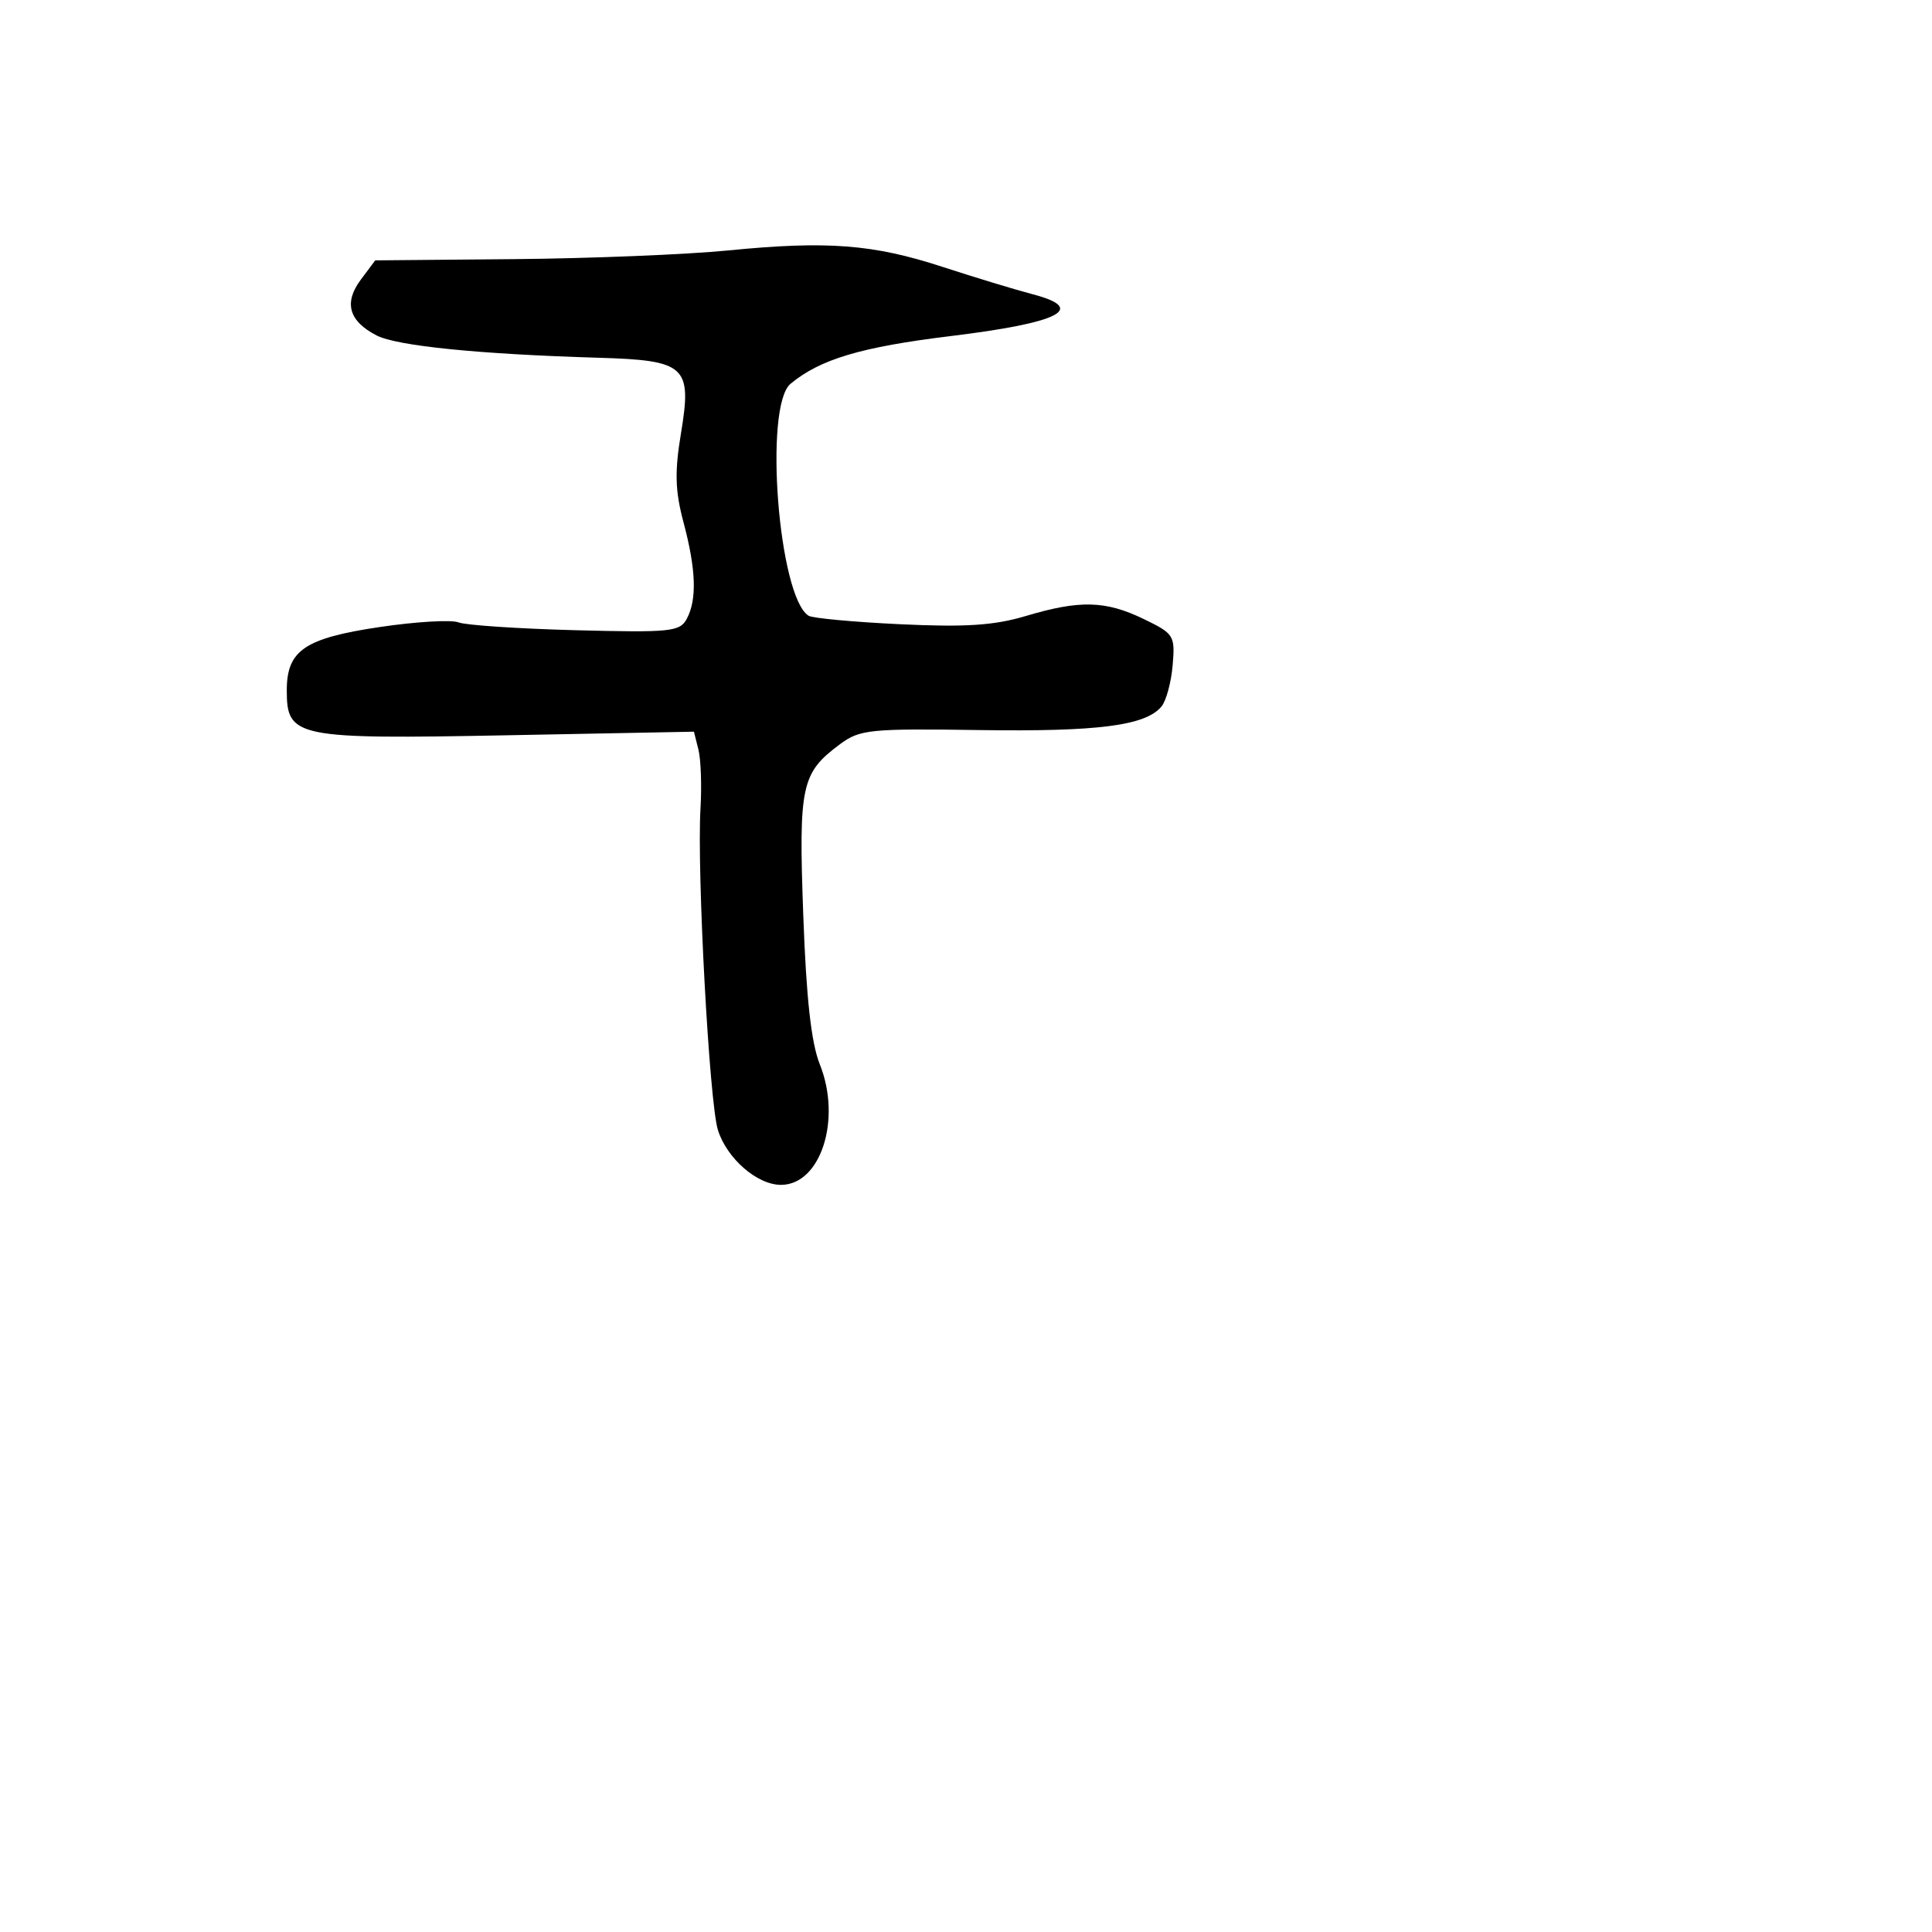 <svg xmlns="http://www.w3.org/2000/svg" width="256" height="256" viewBox="0 0 256 256" version="1.1">
	<path d="M 96.500 33.184 C 91 33.728, 78.225 34.246, 68.110 34.336 L 49.720 34.500 47.815 37.049 C 45.529 40.108, 46.212 42.541, 49.892 44.444 C 52.590 45.839, 63.488 46.936, 79.296 47.403 C 90.883 47.745, 91.710 48.500, 90.236 57.397 C 89.383 62.541, 89.453 65.020, 90.567 69.204 C 92.236 75.475, 92.370 79.439, 91.002 81.997 C 90.086 83.707, 88.857 83.833, 76.252 83.506 C 68.688 83.309, 61.715 82.843, 60.756 82.470 C 59.797 82.096, 55.100 82.373, 50.317 83.085 C 40.366 84.565, 38 86.177, 38 91.477 C 38 97.726, 39.167 97.963, 67.225 97.427 L 91.950 96.953 92.545 99.325 C 92.873 100.629, 92.997 104.127, 92.820 107.098 C 92.326 115.431, 93.986 146.107, 95.127 149.734 C 96.316 153.512, 100.326 157, 103.480 157 C 108.752 157, 111.548 148.327, 108.629 141.030 C 107.488 138.180, 106.836 132.292, 106.436 121.236 C 105.815 104.047, 106.164 102.427, 111.318 98.600 C 113.931 96.660, 115.272 96.524, 129.775 96.737 C 145.489 96.967, 151.799 96.152, 153.901 93.619 C 154.525 92.868, 155.191 90.407, 155.383 88.151 C 155.717 84.206, 155.570 83.970, 151.550 82.024 C 146.492 79.576, 143.077 79.488, 135.932 81.622 C 131.739 82.874, 127.946 83.124, 119.305 82.715 C 113.147 82.424, 107.677 81.918, 107.148 81.592 C 103.154 79.123, 101.180 53.823, 104.750 50.855 C 108.665 47.601, 114.113 45.977, 125.957 44.533 C 140.418 42.770, 144.100 40.907, 136.884 39.004 C 134.473 38.369, 129.085 36.732, 124.911 35.369 C 115.702 32.359, 109.596 31.890, 96.500 33.184" stroke="none" fill="black" fill-rule="evenodd"/>
</svg>